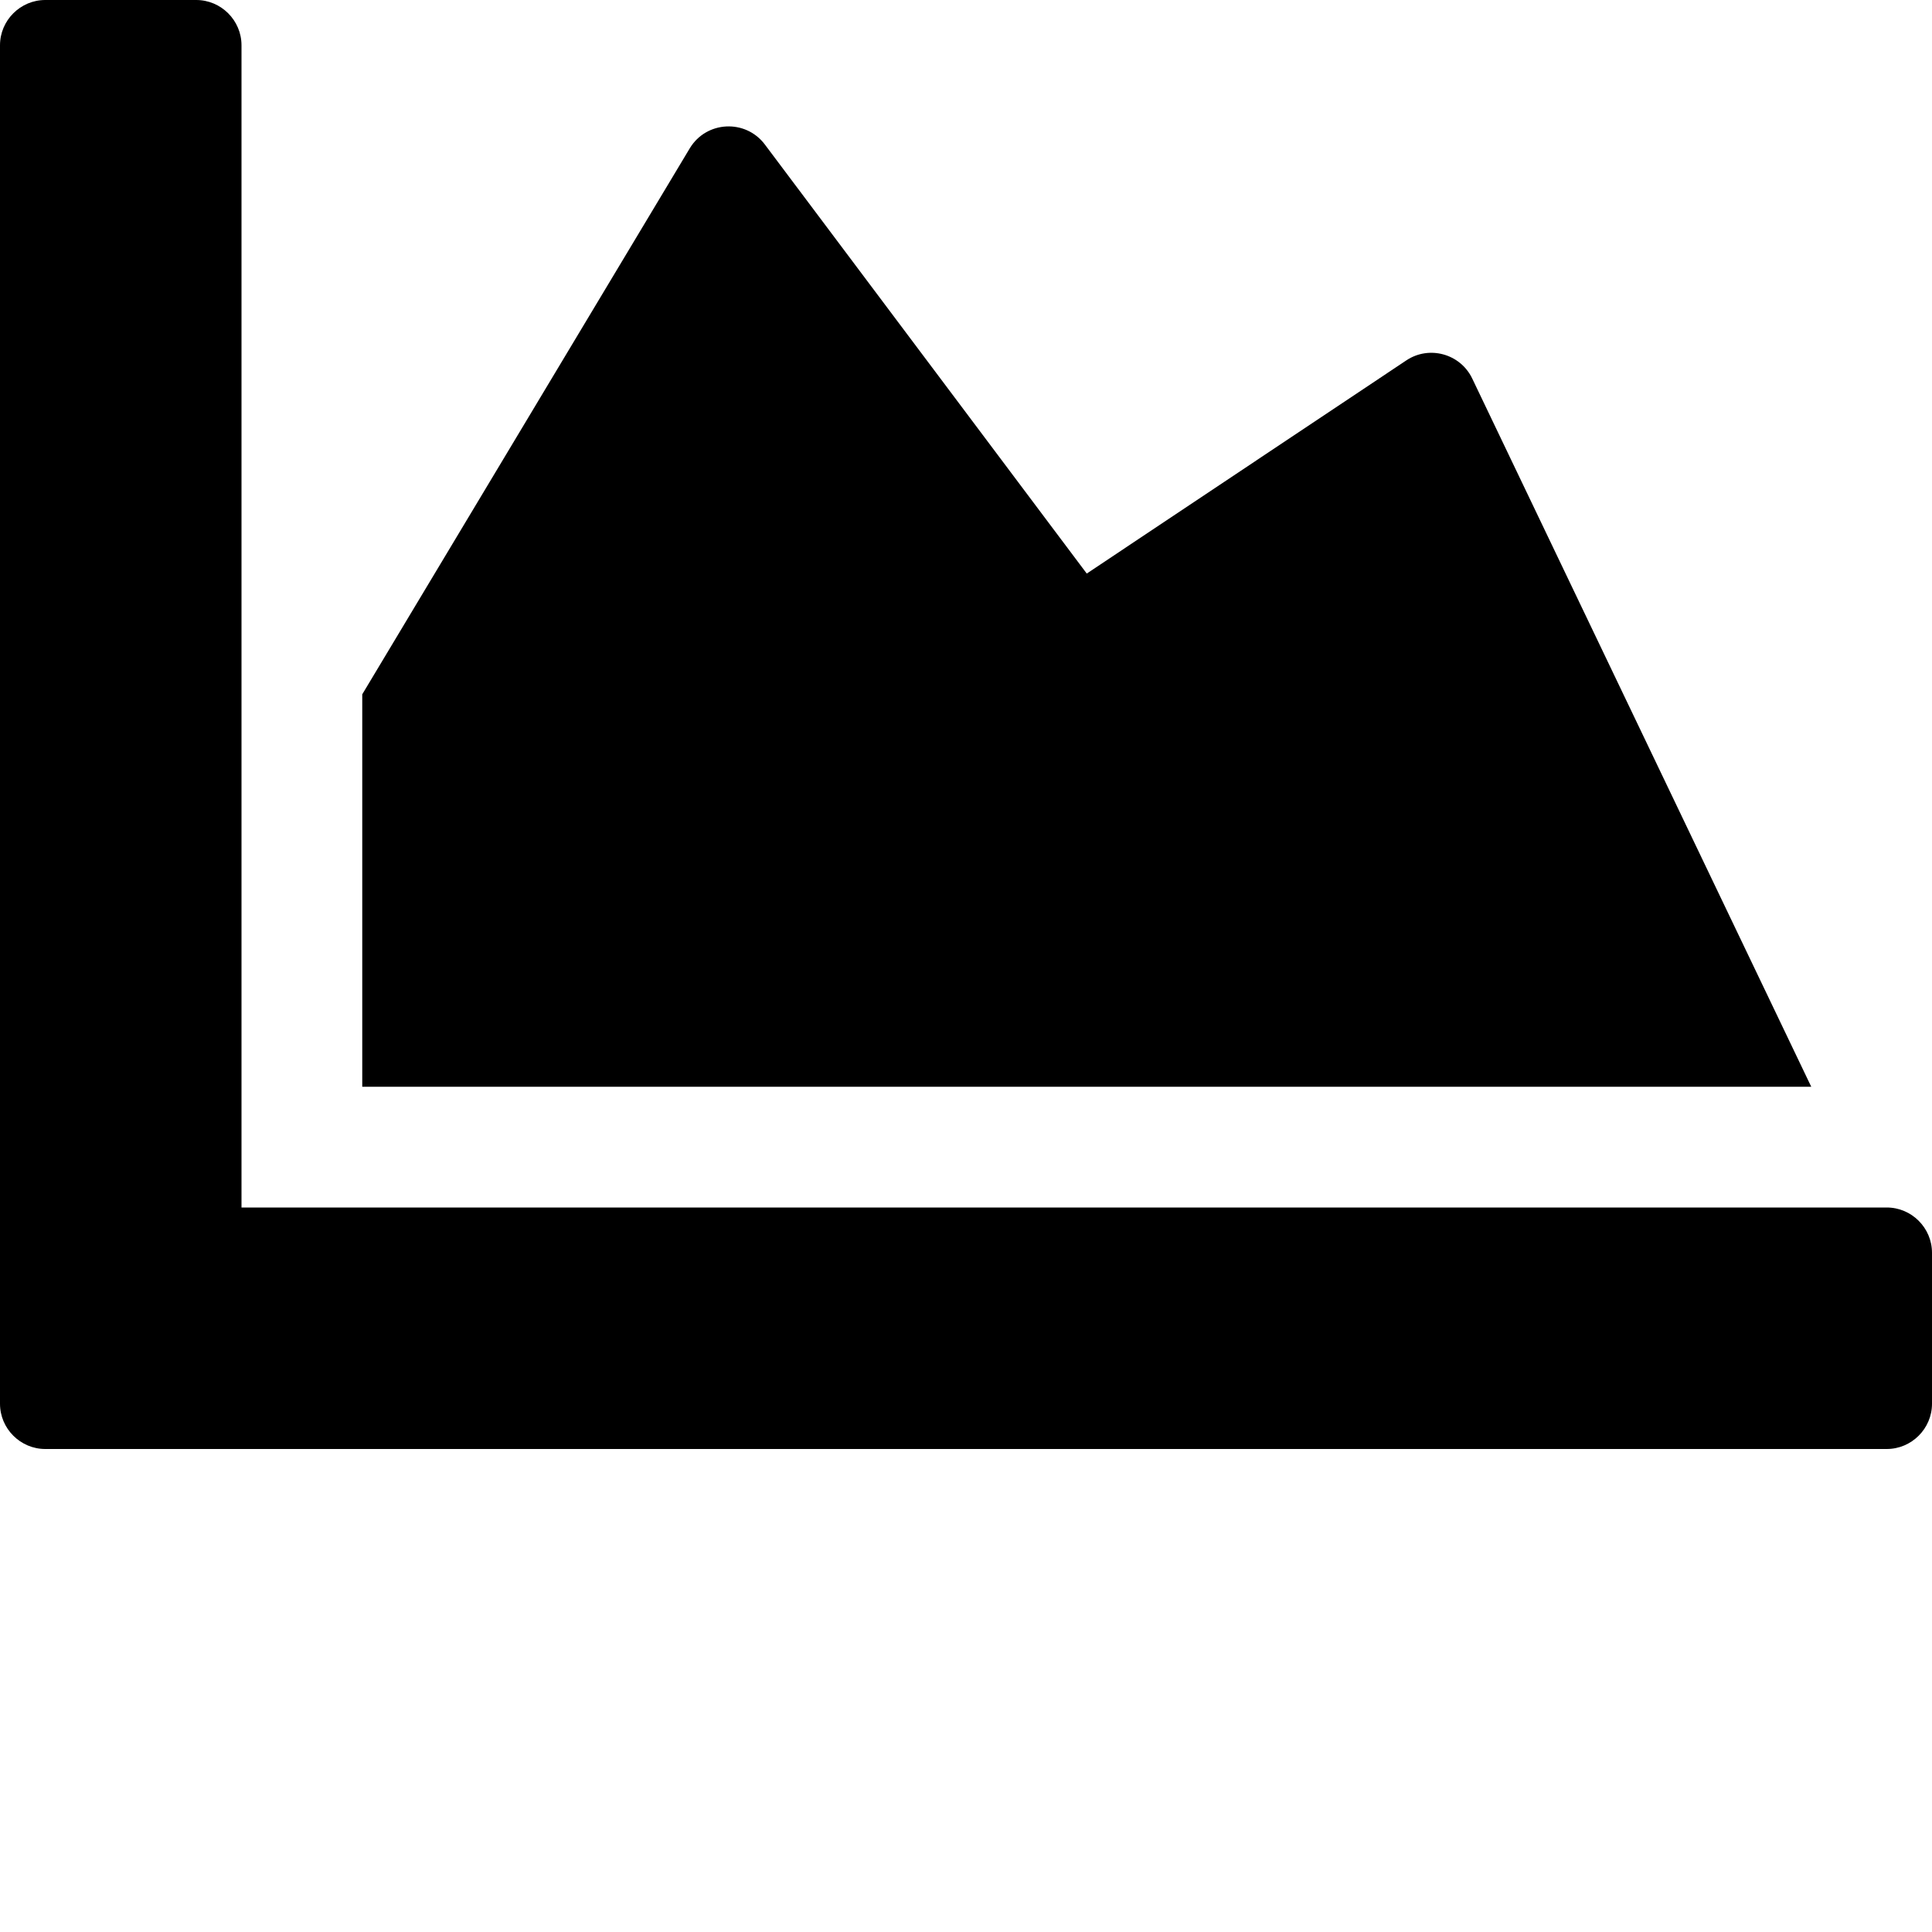 <svg xmlns="http://www.w3.org/2000/svg" viewBox="0 0 512 512"><path d="M500 320c6.6 0 12 5.4 12 12v40c0 6.6-5.4 12-12 12H12c-6.6 0-12-5.4-12-12V12C0 5.4 5.4 0 12 0h40c6.6 0 12 5.4 12 12v308h436M372.7 95.5L288 152 202.7 38.3c-5.1-6.8-15.5-6.3-19.9 1L96 184v104h384l-89.9-187.8c-3.2-6.5-11.4-8.7-17.4-4.7z"/></svg>